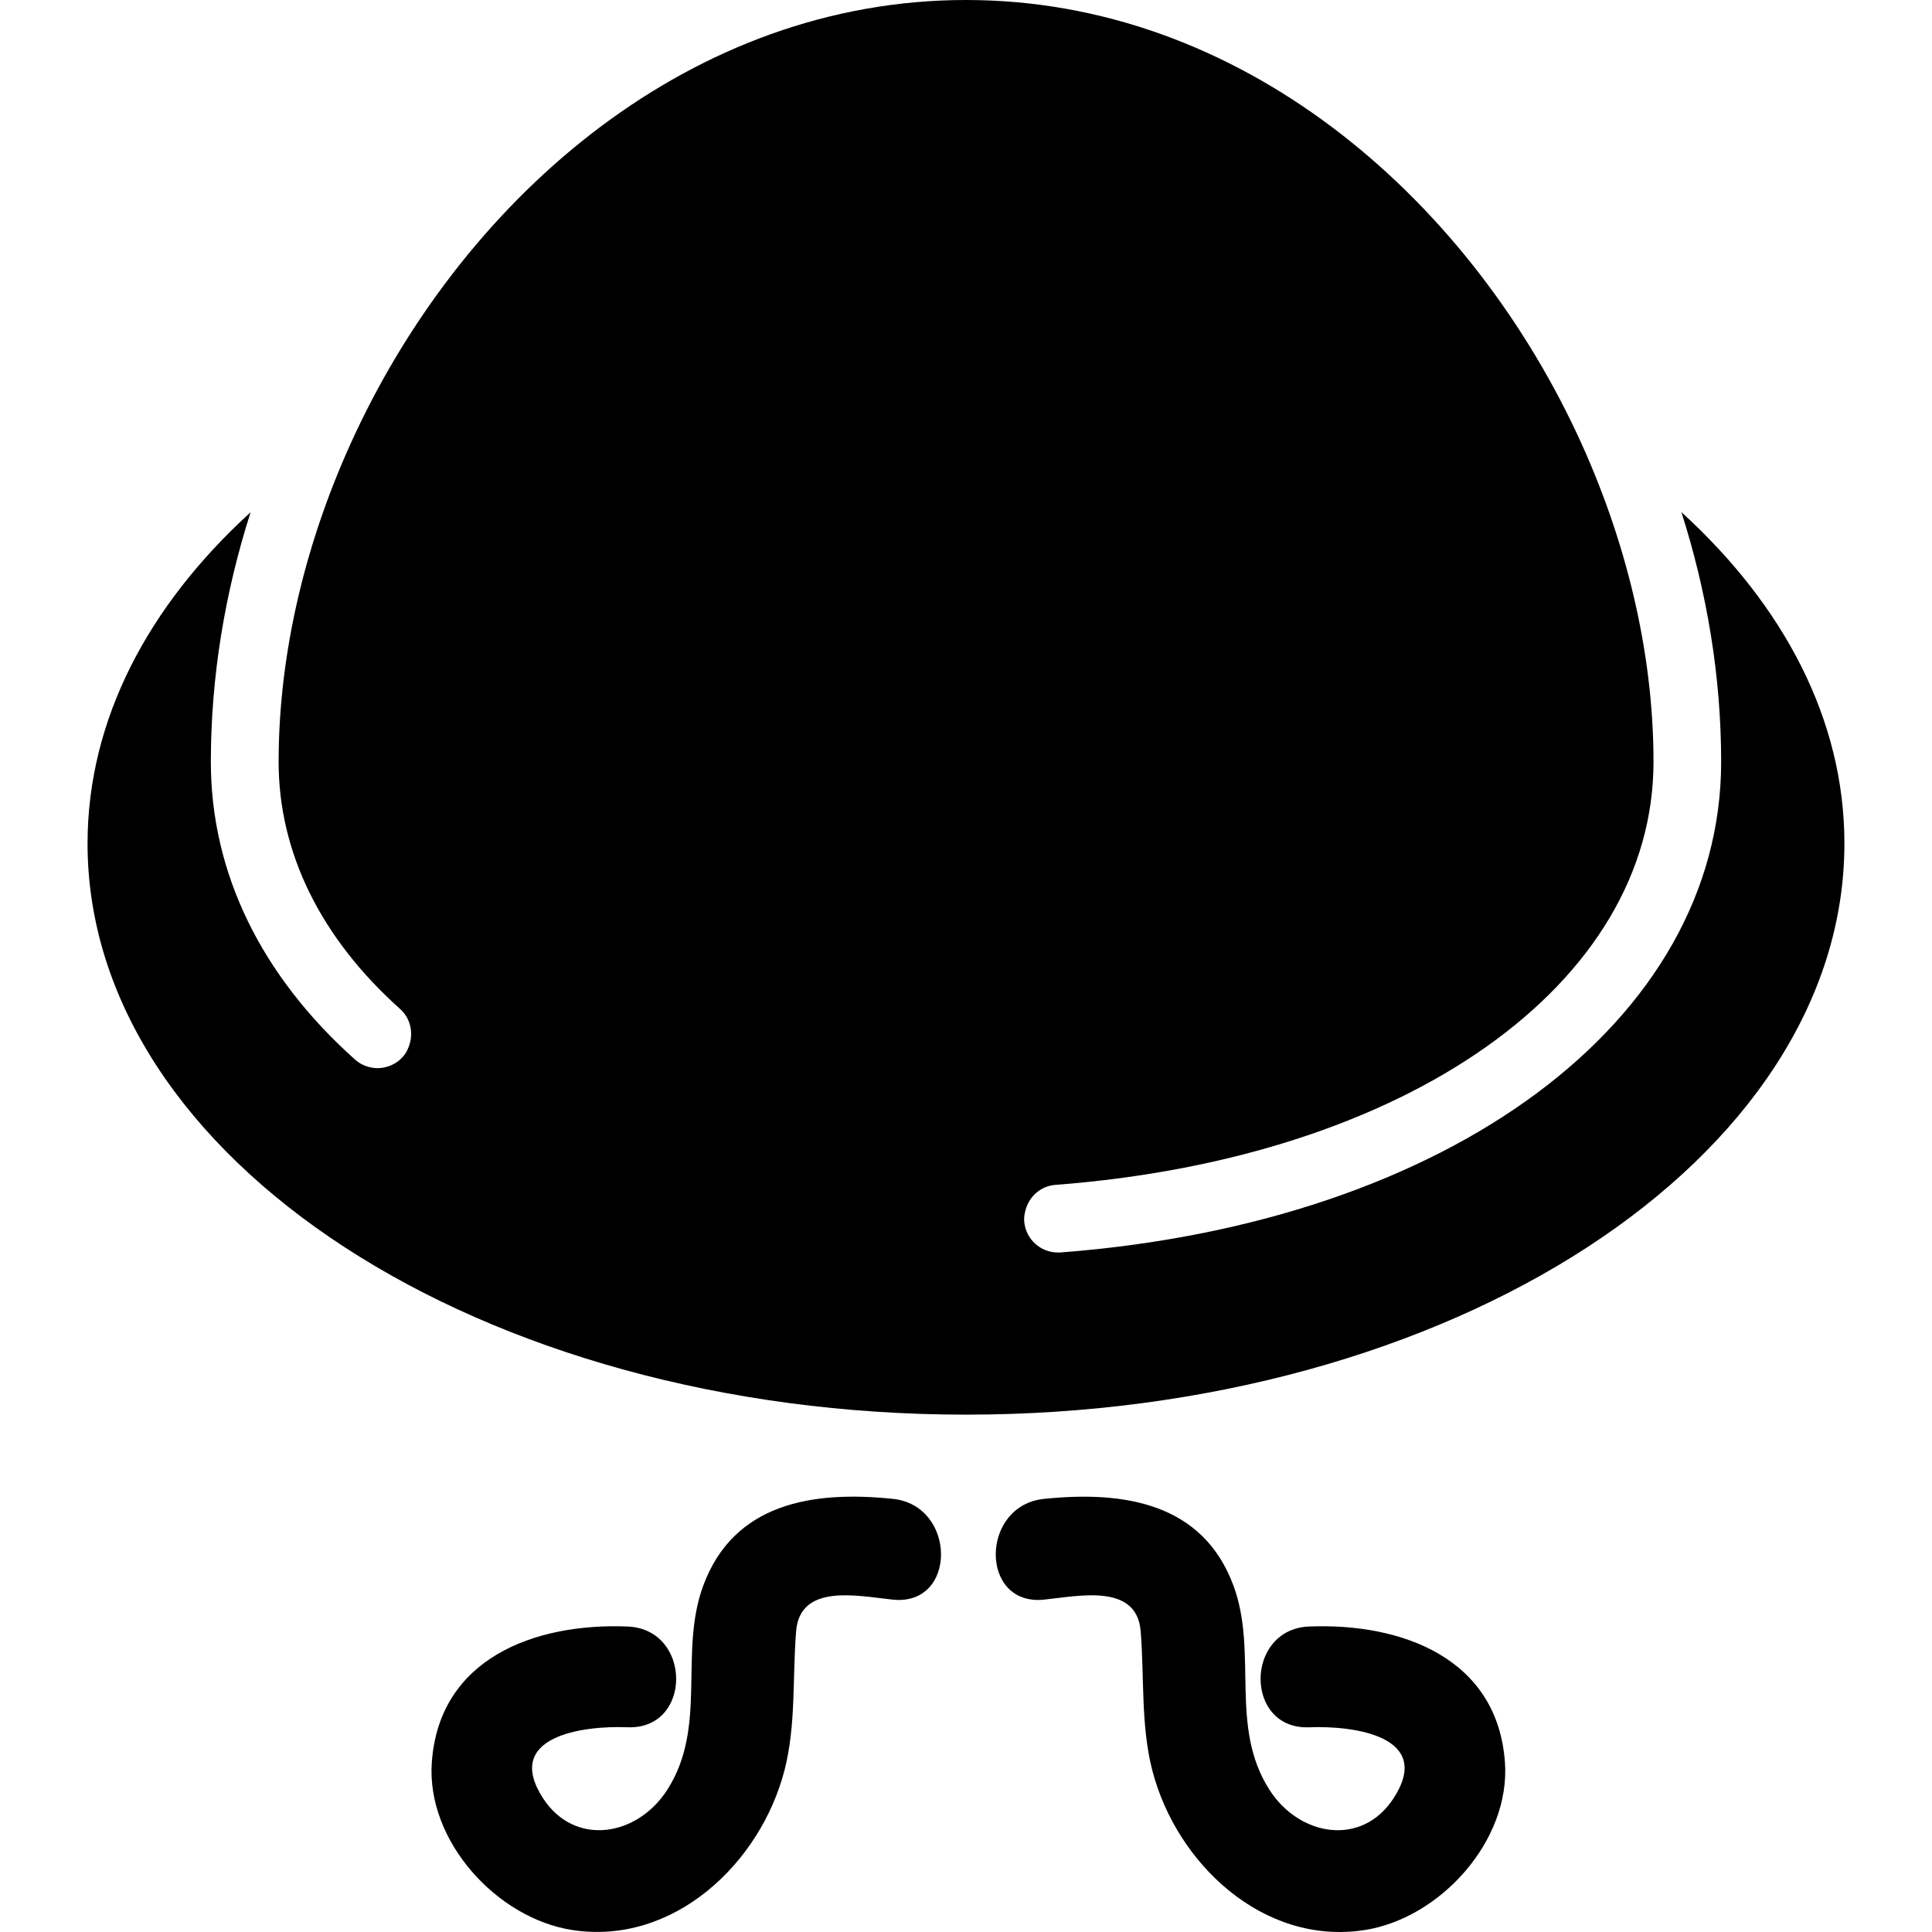 <?xml version="1.0" encoding="iso-8859-1"?>
<!-- Generator: Adobe Illustrator 16.0.0, SVG Export Plug-In . SVG Version: 6.00 Build 0)  -->
<!DOCTYPE svg PUBLIC "-//W3C//DTD SVG 1.1//EN" "http://www.w3.org/Graphics/SVG/1.1/DTD/svg11.dtd">
<svg version="1.1" id="Capa_1" xmlns="http://www.w3.org/2000/svg" xmlns:xlink="http://www.w3.org/1999/xlink" x="0px" y="0px"
	 width="59.403px" height="59.403px" viewBox="0 0 59.403 59.403" style="enable-background:new 0 0 59.403 59.403;"
	 xml:space="preserve">
<g>
	<g>
		<path d="M29.702,43.496c14.917,0,27.008-7.863,27.008-17.563c0-3.799-1.859-7.313-5.012-10.186
			c0.785,2.457,1.222,5.042,1.222,7.677c0,7.972-8.353,14.175-20.312,15.085c-0.026,0.002-0.053,0.002-0.079,0.002
			c-0.54,0-0.997-0.415-1.038-0.963c-0.01-0.122,0.013-0.236,0.043-0.35c0.113-0.413,0.465-0.732,0.918-0.767
			c10.825-0.824,18.388-6.173,18.388-13.008c0-3.38-0.849-6.881-2.367-10.116C45.022,5.962,38.101,0,29.702,0
			s-15.32,5.962-18.769,13.31c-1.519,3.234-2.366,6.735-2.366,10.116c0,2.784,1.291,5.411,3.736,7.598
			c0.303,0.271,0.399,0.679,0.301,1.046c-0.041,0.151-0.106,0.299-0.219,0.425c-0.383,0.428-1.042,0.465-1.471,0.082
			c-2.899-2.592-4.431-5.756-4.431-9.15c0-2.635,0.437-5.22,1.222-7.677c-3.152,2.873-5.013,6.386-5.013,10.185
			C2.692,35.633,14.785,43.496,29.702,43.496z"/>
		<path d="M19.294,53.108c1.999,0.078,1.991-3.019,0-3.098c-2.846-0.113-5.789,0.974-6.017,4.175
			c-0.173,2.423,2.003,4.8,4.319,5.157c3.111,0.48,5.783-2.047,6.524-4.909c0.36-1.394,0.243-2.86,0.358-4.279
			c0.121-1.482,1.901-1.082,2.973-0.97c1.986,0.204,1.967-2.896,0-3.099c-2.454-0.254-4.889,0.122-5.83,2.673
			c-0.757,2.057,0.141,4.322-1.1,6.266c-0.924,1.447-2.845,1.763-3.82,0.273C15.461,53.395,17.898,53.051,19.294,53.108z"/>
		<path d="M39.028,55.025c-1.24-1.943-0.343-4.209-1.1-6.264c-0.94-2.553-3.374-2.929-5.829-2.675c-1.967,0.203-1.986,3.303,0,3.098
			c1.071-0.11,2.852-0.513,2.973,0.971c0.116,1.42-0.001,2.887,0.358,4.28c0.74,2.862,3.412,5.39,6.524,4.909
			c2.315-0.358,4.491-2.734,4.318-5.159c-0.229-3.201-3.17-4.288-6.018-4.175c-1.989,0.079-1.998,3.178,0,3.099
			c1.397-0.056,3.834,0.286,2.59,2.188C41.874,56.787,39.953,56.473,39.028,55.025z"/>
	</g>
</g>
<g>
</g>
<g>
</g>
<g>
</g>
<g>
</g>
<g>
</g>
<g>
</g>
<g>
</g>
<g>
</g>
<g>
</g>
<g>
</g>
<g>
</g>
<g>
</g>
<g>
</g>
<g>
</g>
<g>
</g>
</svg>
